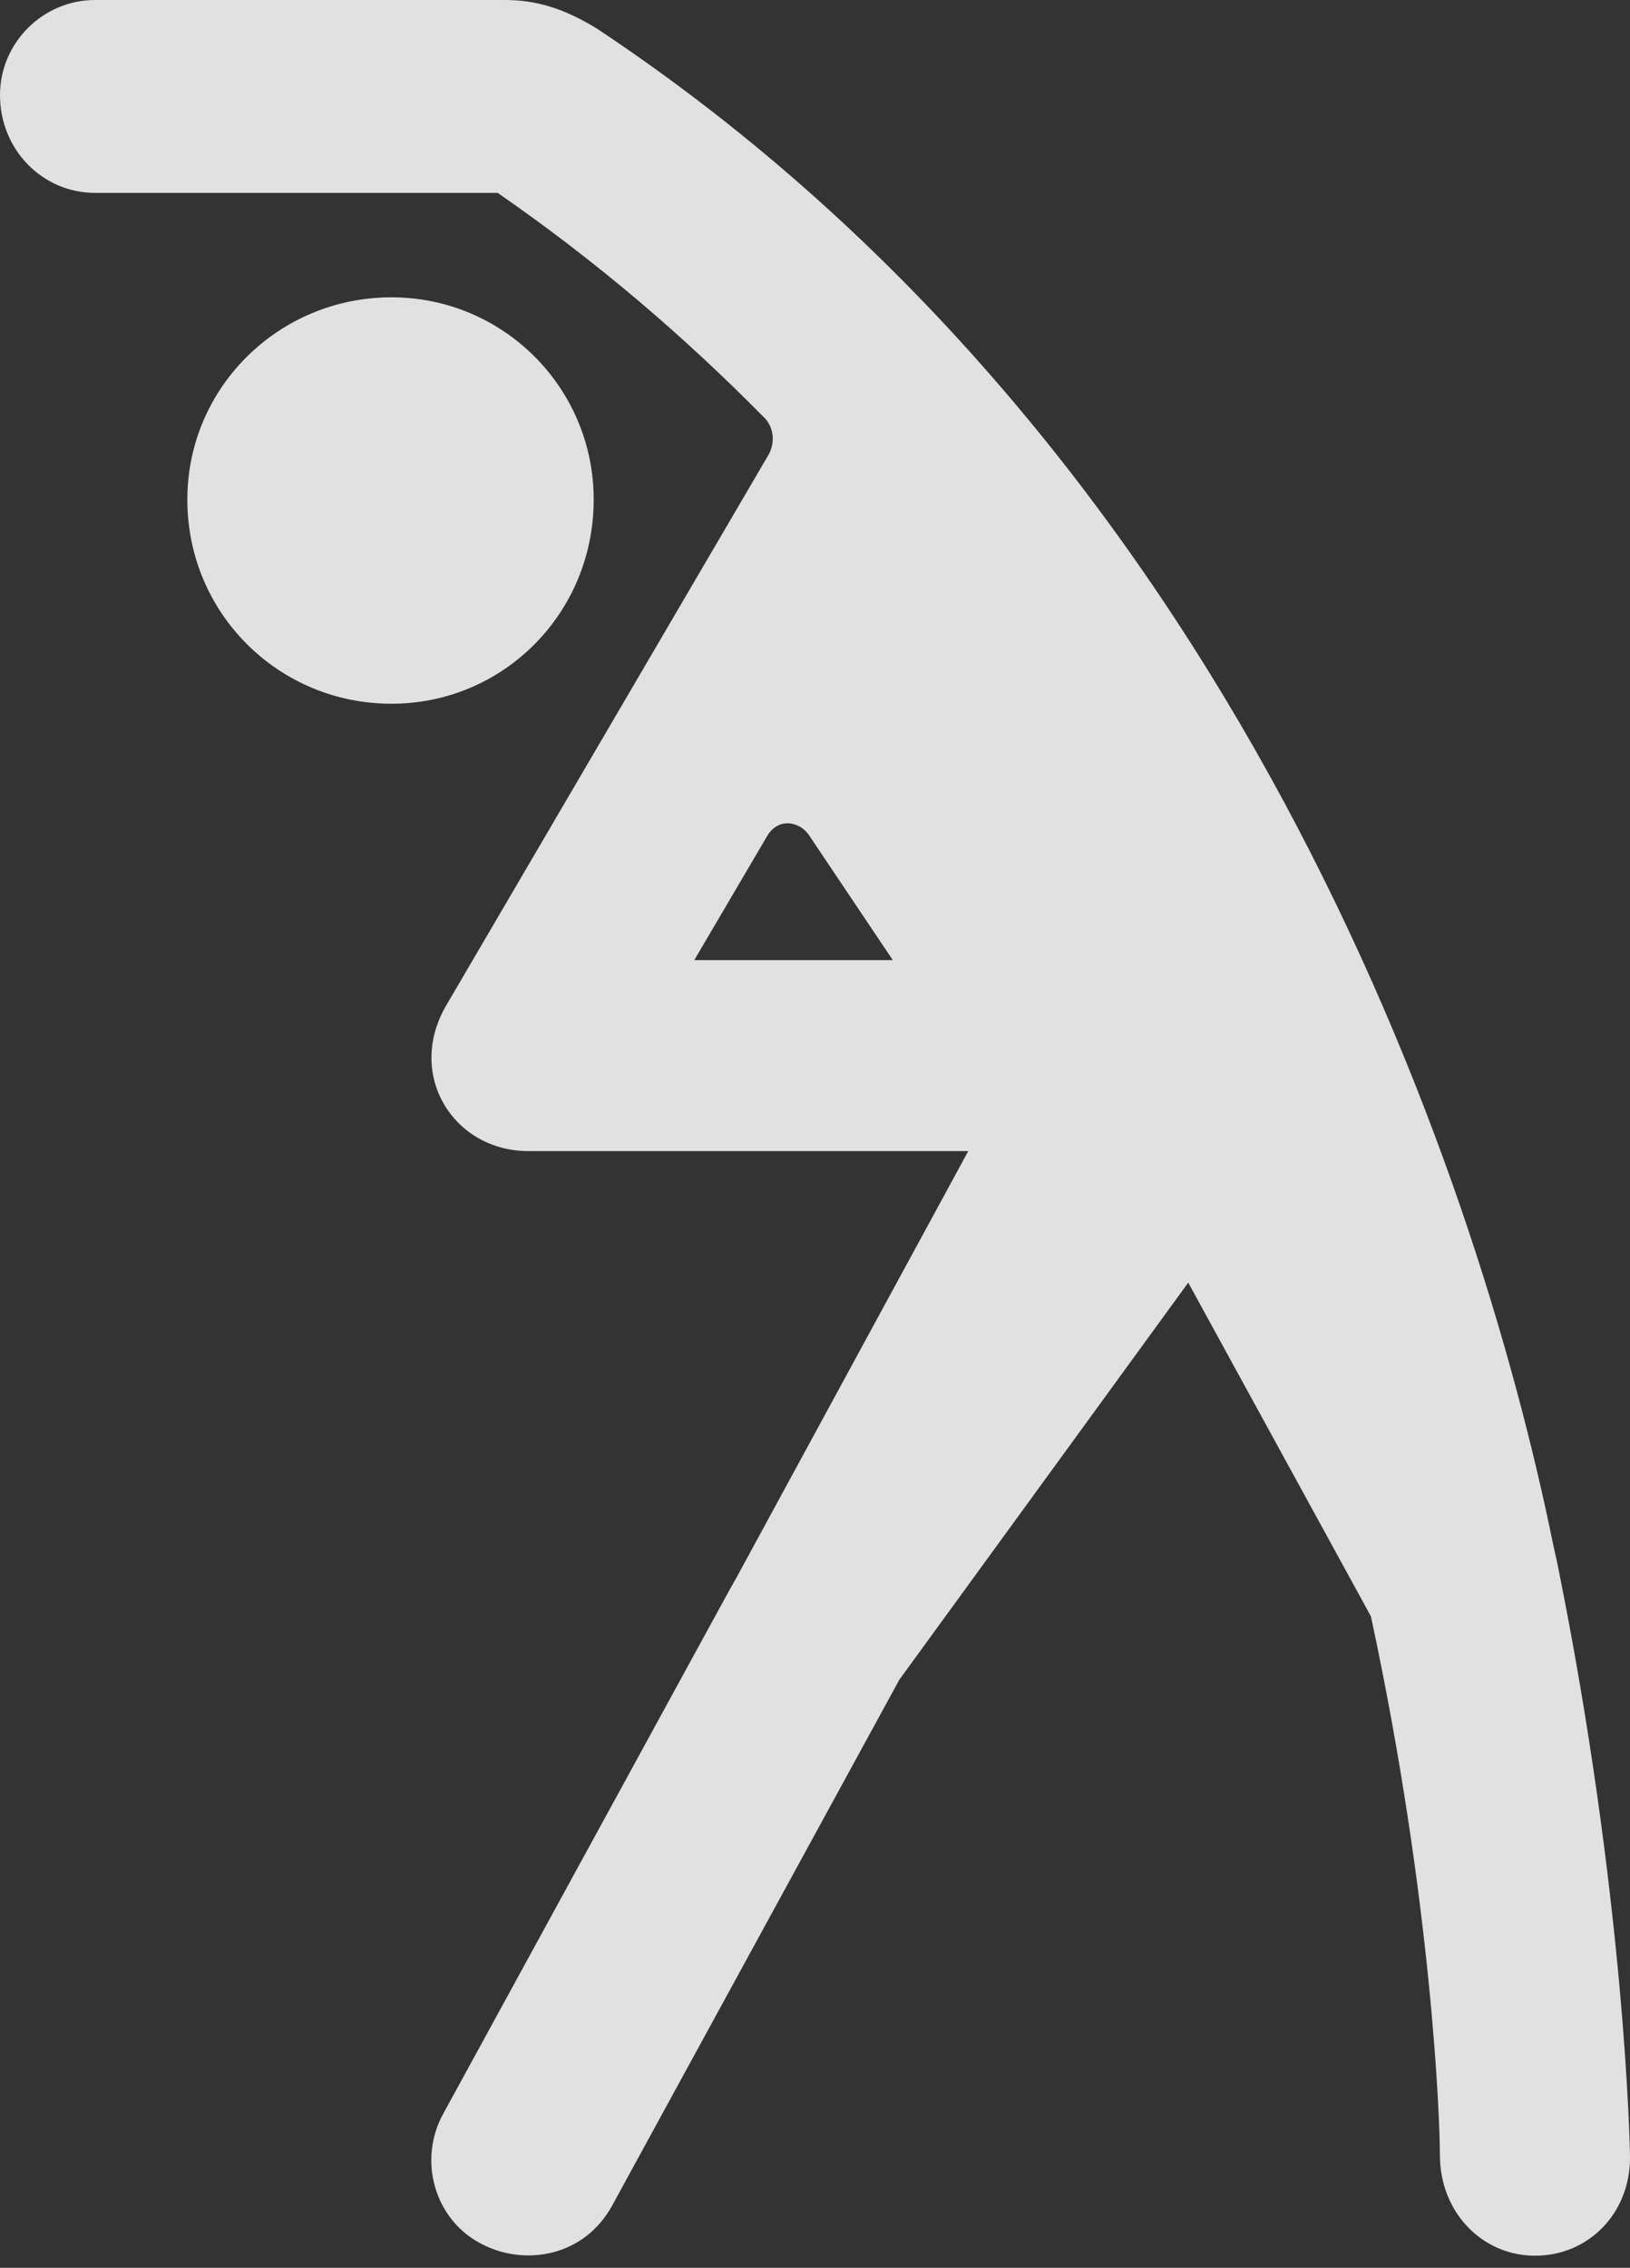 <?xml version="1.0" encoding="UTF-8"?>
<!--Generator: Apple Native CoreSVG 175.5-->
<!DOCTYPE svg
PUBLIC "-//W3C//DTD SVG 1.1//EN"
       "http://www.w3.org/Graphics/SVG/1.1/DTD/svg11.dtd">
<svg version="1.1" xmlns="http://www.w3.org/2000/svg" xmlns:xlink="http://www.w3.org/1999/xlink" width="17.08" height="23.76">
 <rect width="100%" height="100%" fill="#333333" stroke="none"/>
 <g>
  <rect height="23.76" opacity="0" width="17.08" x="0" y="0"/>
  <path d="M4.102 7.373C5.273 7.373 6.221 6.426 6.221 5.234C6.221 4.062 5.273 3.115 4.102 3.115C2.92 3.115 1.963 4.062 1.963 5.234C1.963 6.426 2.92 7.373 4.102 7.373ZM9.424 17.598L12.451 13.438L14.365 16.934C15.01 19.932 15.088 22.227 15.088 22.578C15.088 23.184 15.537 23.633 16.084 23.633C16.65 23.633 17.08 23.184 17.08 22.607C17.08 22.51 17.031 19.893 16.318 16.377L16.279 16.201C15.459 12.168 12.891 4.707 6.26 0.303C5.928 0.098 5.635 0 5.293 0L0.996 0C0.449 0 0 0.449 0 0.996C0 1.572 0.449 2.021 0.996 2.021L5.215 2.021C6.26 2.744 7.168 3.525 7.998 4.365C8.115 4.473 8.125 4.648 8.047 4.775L4.668 10.547C4.258 11.27 4.756 12.06 5.537 12.06L10.146 12.06L7.725 16.514L7.627 16.689L4.648 22.139C4.375 22.627 4.551 23.252 5.039 23.506C5.498 23.75 6.123 23.643 6.416 23.105ZM7.275 10.059L8.027 8.779C8.145 8.555 8.379 8.604 8.477 8.75L9.355 10.059Z" fill="#ffffff" fill-opacity="0.85"/>
 </g>
</svg>
